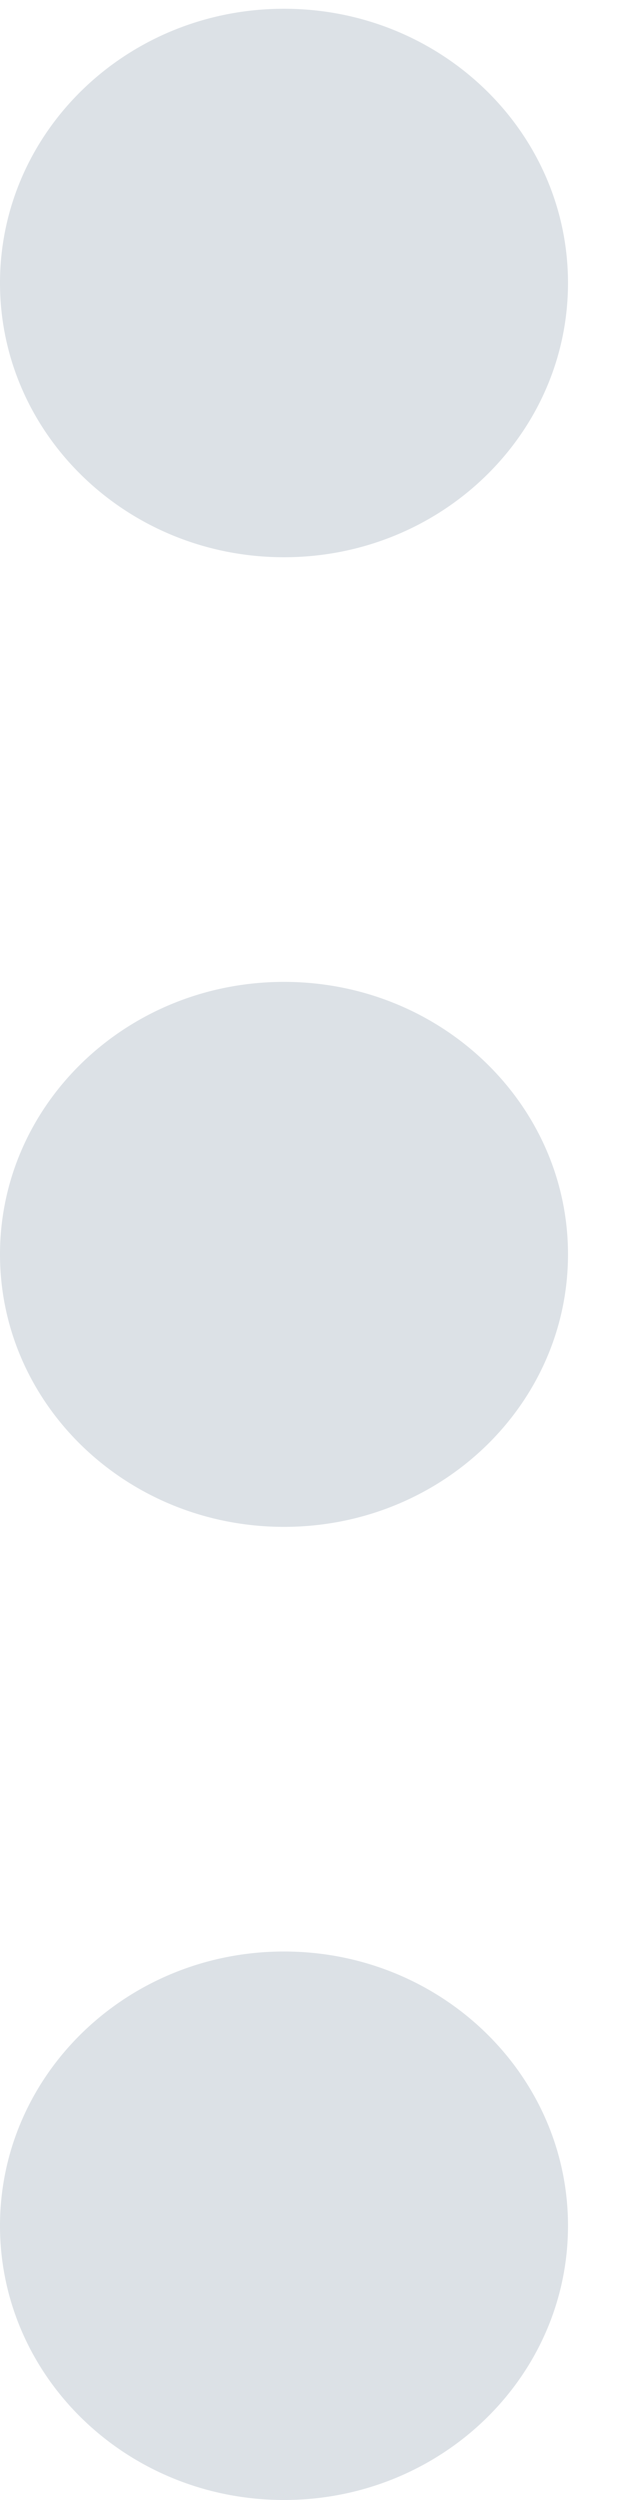 <svg width="5" height="20" viewBox="0 0 5 20" fill="none" xmlns="http://www.w3.org/2000/svg">
<path fill-rule="evenodd" clip-rule="evenodd" d="M4.544 2.264C4.544 3.475 3.527 4.458 2.272 4.458C1.017 4.458 0 3.475 0 2.264C0 1.052 1.017 0.07 2.272 0.07C3.527 0.07 4.544 1.052 4.544 2.264ZM4.544 10.035C4.544 11.239 3.527 12.215 2.272 12.215C1.017 12.215 0 11.239 0 10.035C0 8.831 1.017 7.855 2.272 7.855C3.527 7.855 4.544 8.831 4.544 10.035ZM4.544 17.806C4.544 19.018 3.527 20 2.272 20C1.017 20 0 19.018 0 17.806C0 16.595 1.017 15.612 2.272 15.612C3.527 15.612 4.544 16.595 4.544 17.806Z" fill="#D0D7DD" fill-opacity="0.727"/>
</svg>
